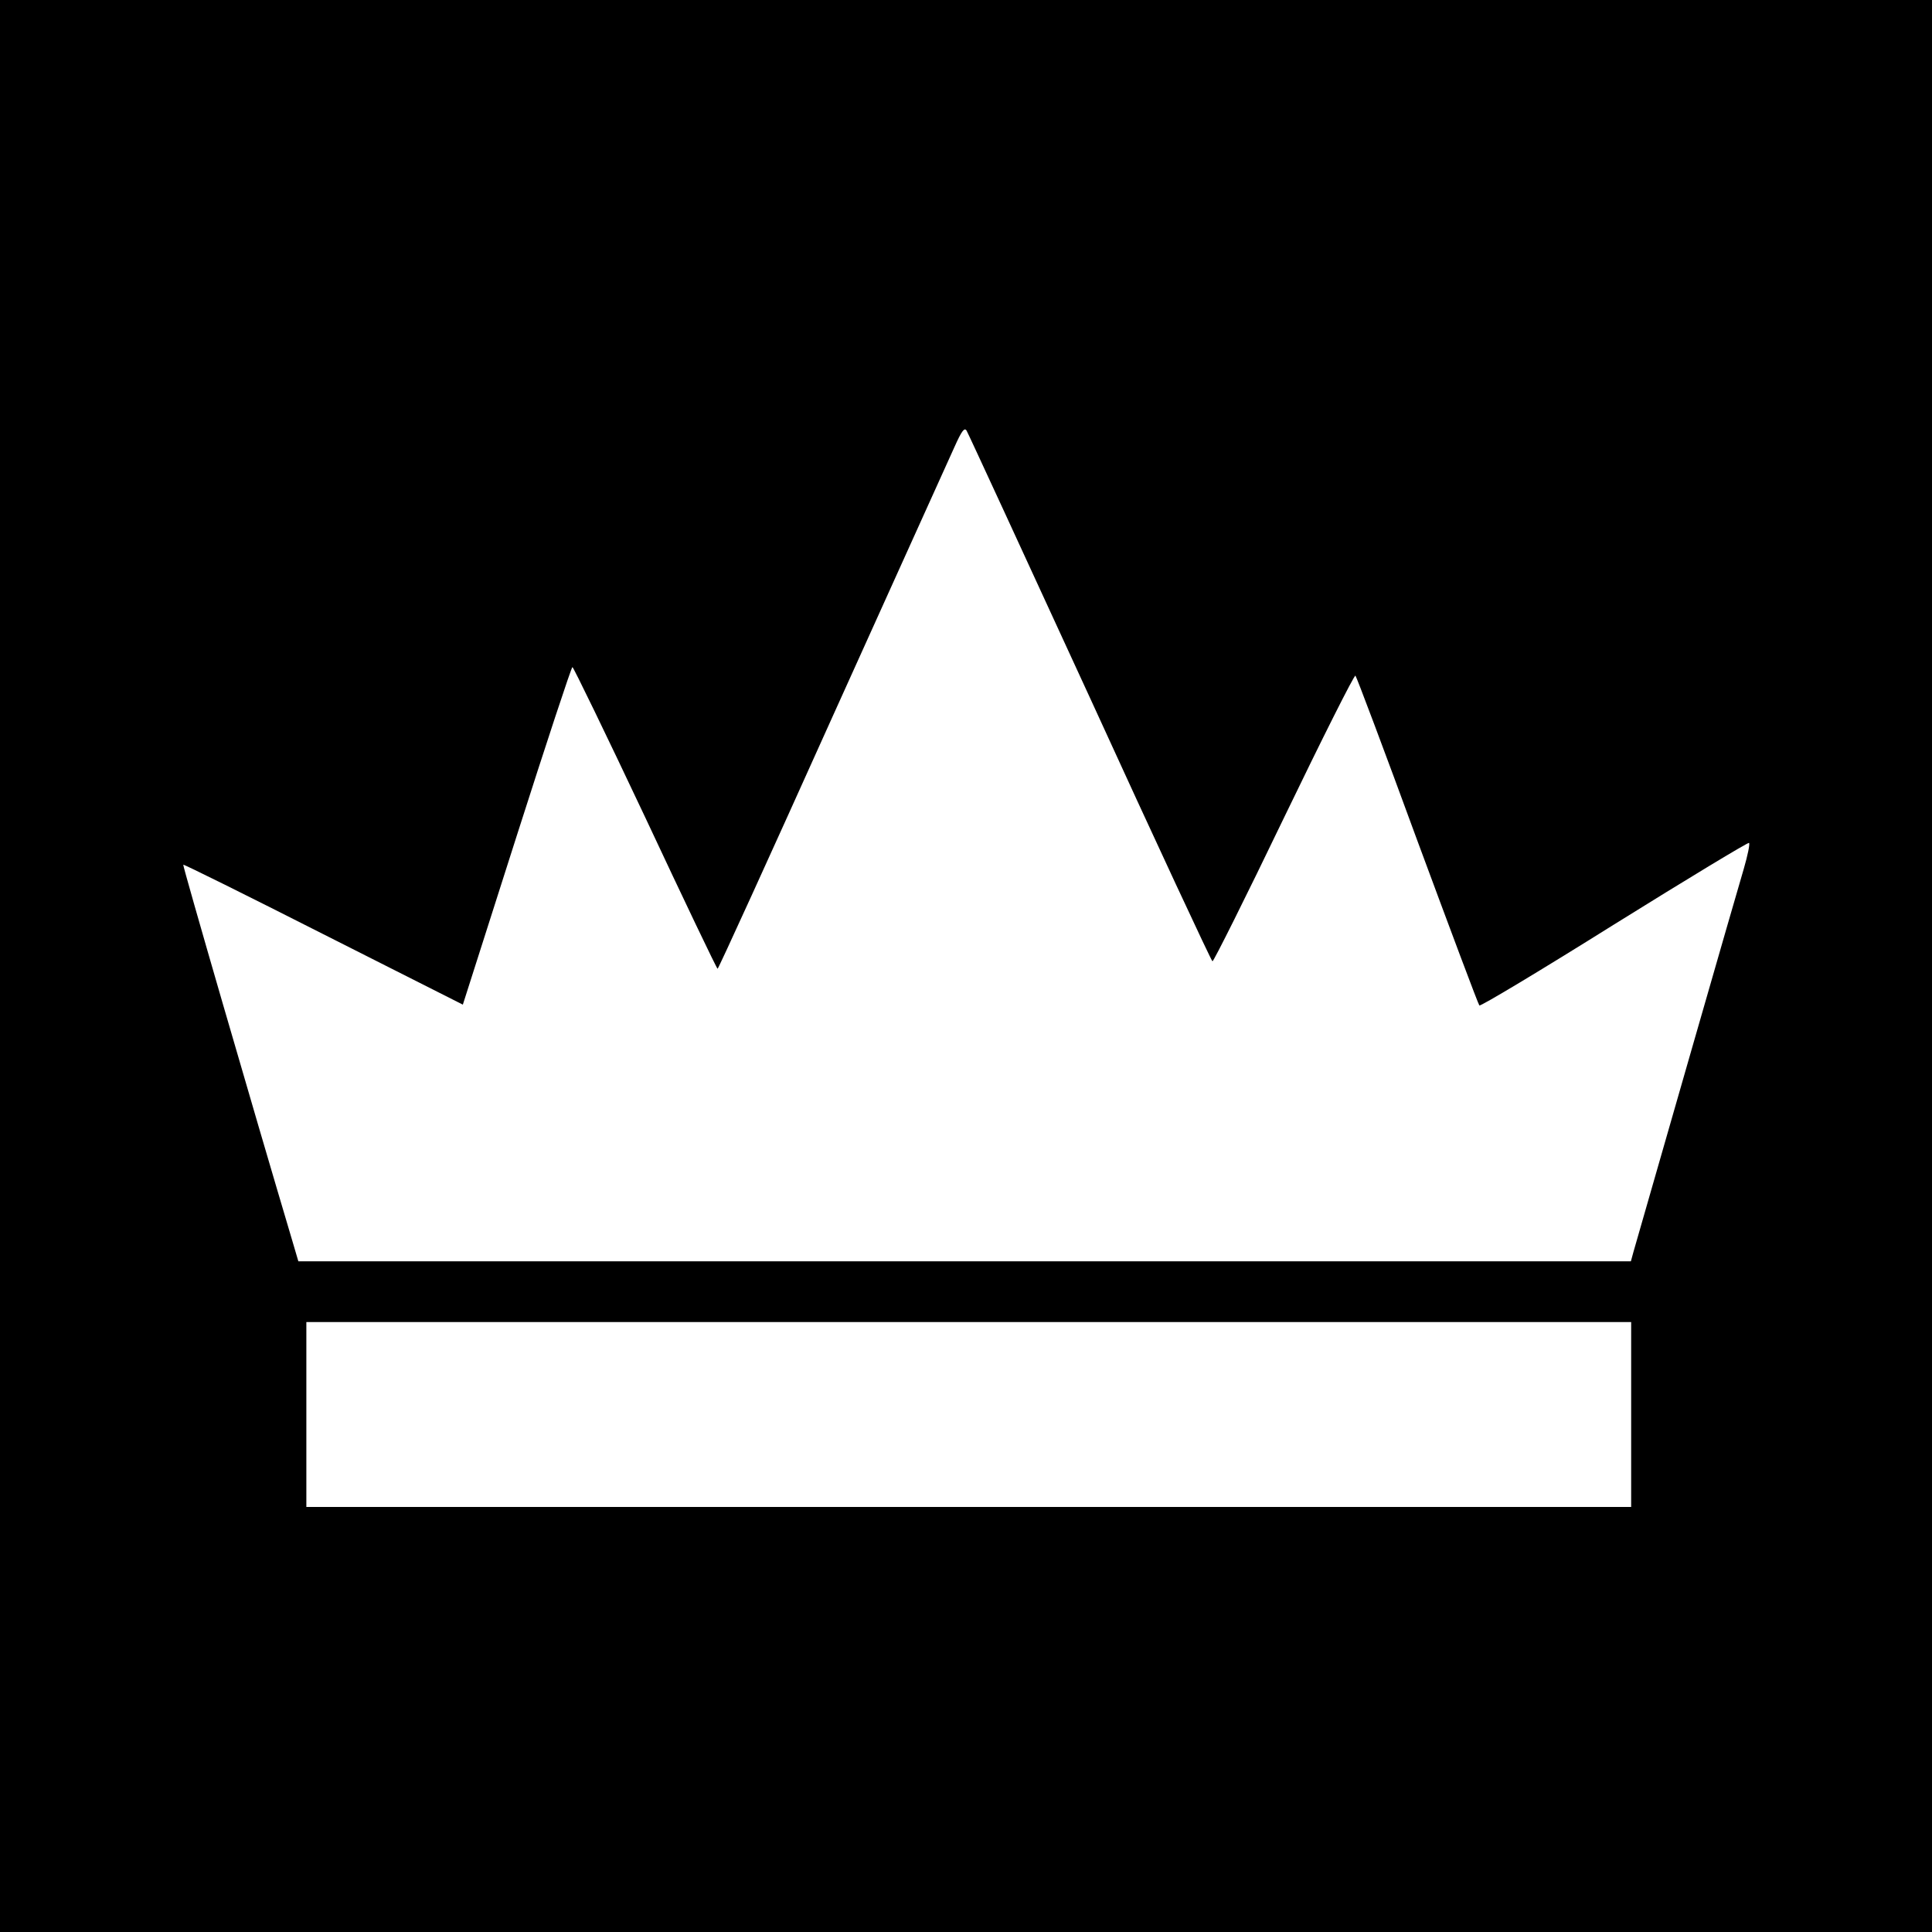 <?xml version="1.0" standalone="no"?>
<!DOCTYPE svg PUBLIC "-//W3C//DTD SVG 20010904//EN"
 "http://www.w3.org/TR/2001/REC-SVG-20010904/DTD/svg10.dtd">
<svg version="1.0" xmlns="http://www.w3.org/2000/svg"
 width="700pt" height="700pt" viewBox="0 0 700 700"
 preserveAspectRatio="xMidYMid meet">
<g transform="translate(0,700) scale(0.1,-0.1)"
fill="#000000" stroke="none">
<path d="M0 3500 l0 -3500 3500 0 3500 0 0 3500 0 3500 -3500 0 -3500 0 0
-3500z m3949 972 c240 -525 440 -954 444 -955 4 -1 121 233 259 520 139 288
255 519 259 515 4 -4 105 -272 224 -597 120 -324 221 -594 225 -598 4 -4 224
128 489 294 265 165 485 298 488 295 4 -3 -5 -46 -19 -94 -20 -66 -343 -1190
-400 -1389 l-9 -33 -2414 0 -2414 0 -20 68 c-146 491 -400 1366 -397 1369 2 2
230 -111 508 -252 l505 -255 195 611 c107 335 198 611 202 612 3 1 122 -244
264 -545 141 -301 259 -548 262 -548 3 0 189 408 414 908 226 499 425 941 444
982 26 58 36 72 44 60 5 -8 206 -444 447 -968z m1961 -2597 l0 -335 -2400 0
-2400 0 0 335 0 335 2400 0 2400 0 0 -335z"/>
</g>
</svg>
